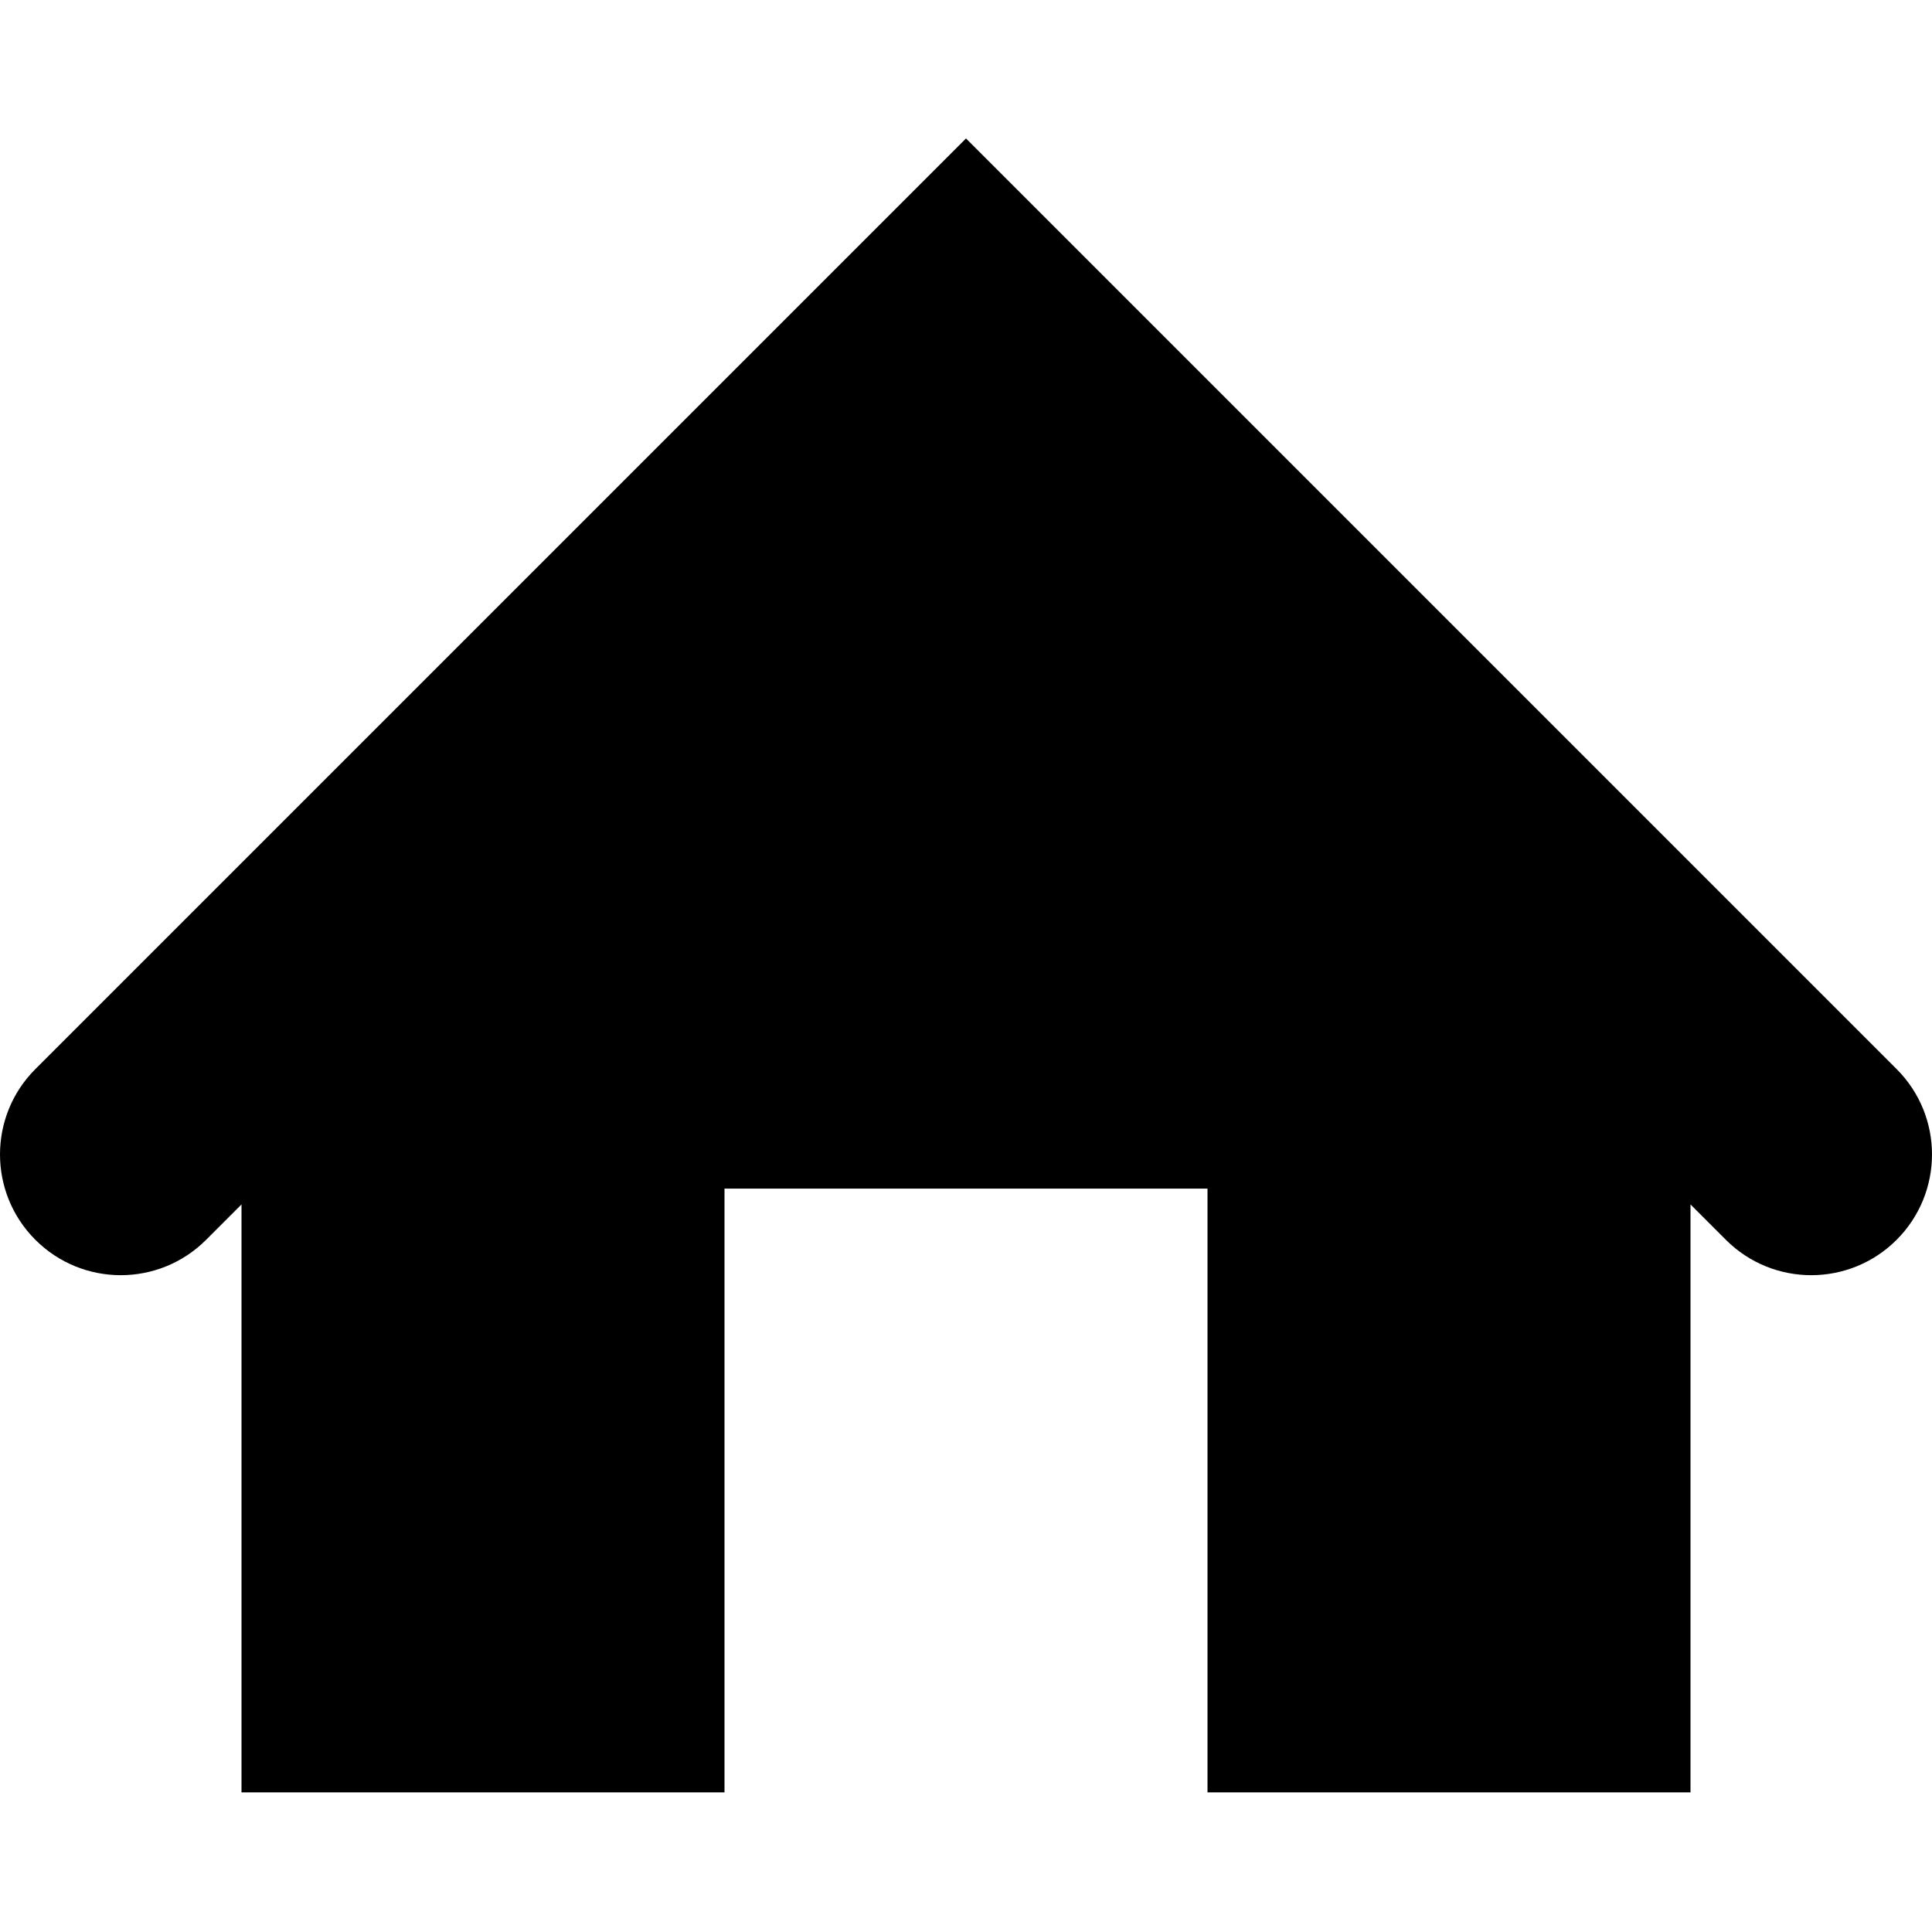 <svg version="1.1" id="Layer_1" xmlns="http://www.w3.org/2000/svg" xmlns:xlink="http://www.w3.org/1999/xlink" x="0px" y="0px"
	 width="512px" height="512px" viewBox="0 0 512 512" enable-background="new 0 0 512 512" xml:space="preserve">
<path d="M502.625,328.563c-6.25,6.25-14.438,9.375-22.625,9.375s-16.375-3.125-22.625-9.375L448,319.188V475H320V315H192v160H64
	V319.188l-9.375,9.375c-12.5,12.5-32.75,12.5-45.25,0s-12.5-32.75,0-45.25L256,36.688l246.625,246.625
	C515.125,295.813,515.125,316.063,502.625,328.563z"/>
</svg>
